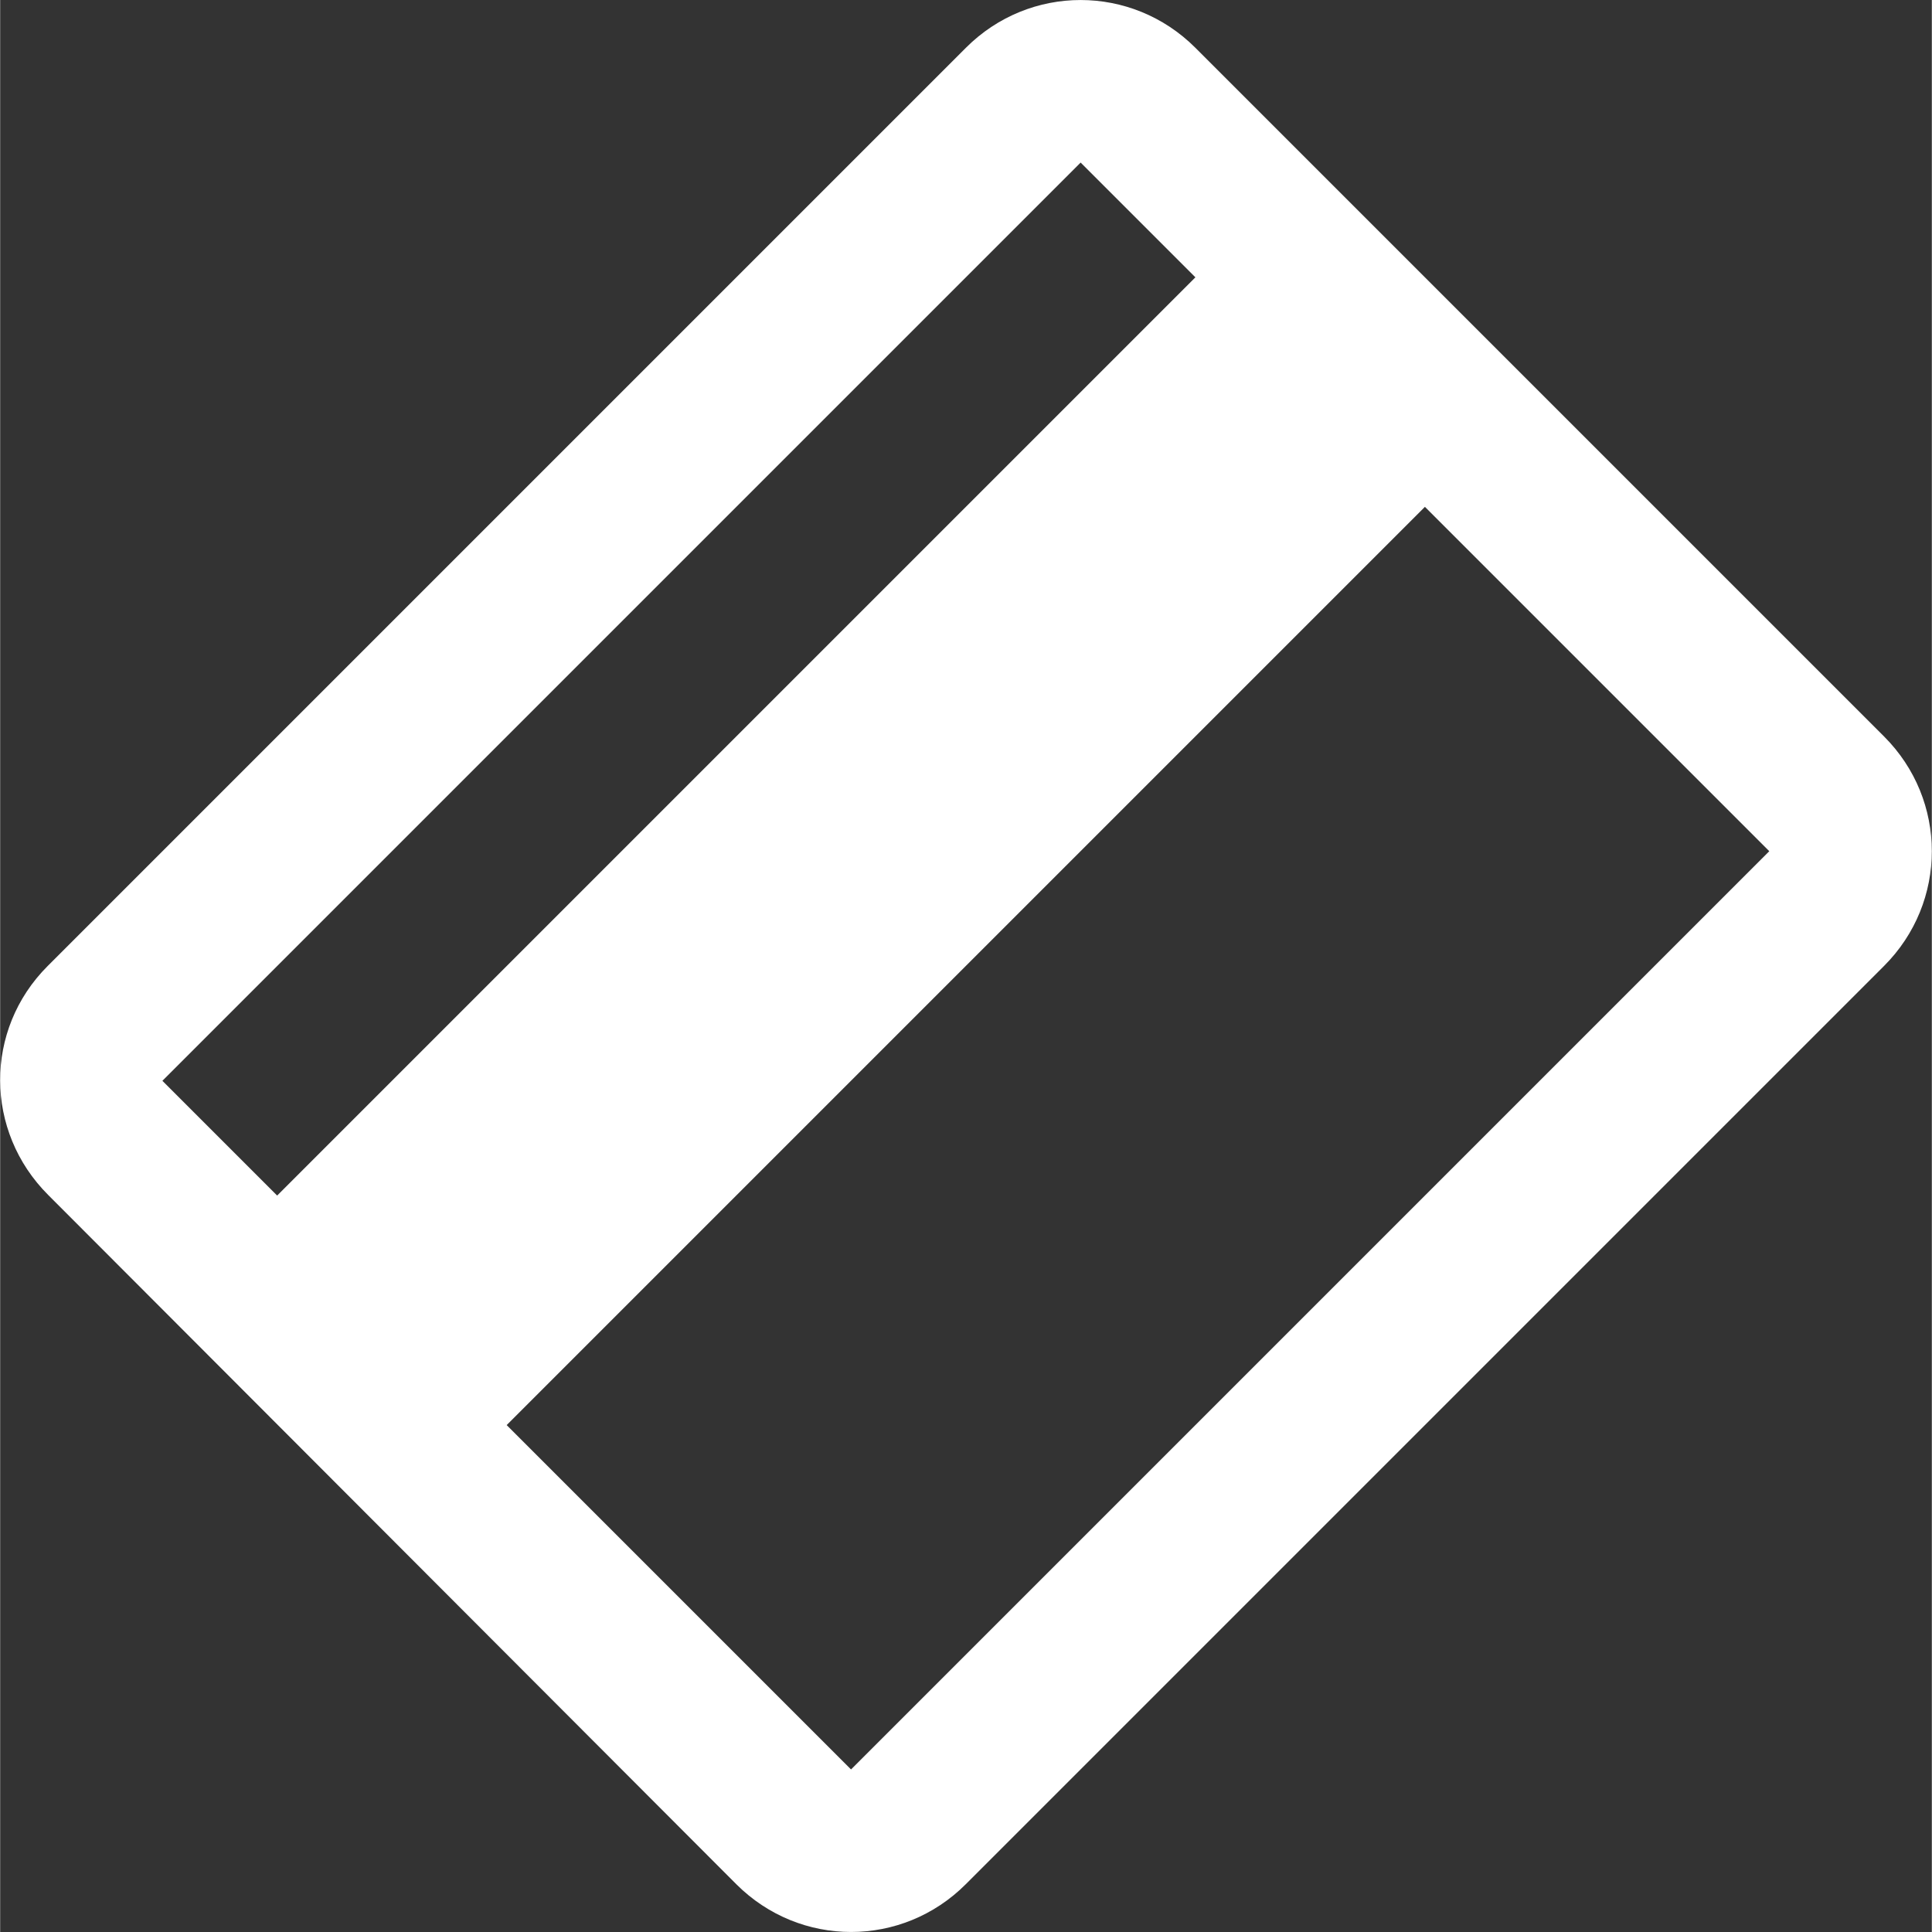 <?xml version="1.0" encoding="UTF-8" standalone="no"?>
<svg
   xmlns:dc="http://purl.org/dc/elements/1.1/"
   xmlns:cc="http://creativecommons.org/ns#"
   xmlns:rdf="http://www.w3.org/1999/02/22-rdf-syntax-ns#"
   xmlns:svg="http://www.w3.org/2000/svg"
   xmlns="http://www.w3.org/2000/svg"
   xmlns:sodipodi="http://sodipodi.sourceforge.net/DTD/sodipodi-0.dtd"
   xmlns:inkscape="http://www.inkscape.org/namespaces/inkscape"
   height="50"
   viewBox="0 0 23.801 23.805"
   width="50"
   version="1.1"
   id="svg6"
   sodipodi:docname="ccard.svg"
   style="fill:#ffffff"
   inkscape:version="0.92.1 r15371">
  <rect x="0" y="0" width="23.801" height="23.805" fill="#333333" stroke="none"/>
  <defs
     id="defs10" />
  <sodipodi:namedview
     pagecolor="#ffffff"
     bordercolor="#666666"
     borderopacity="1"
     objecttolerance="10"
     gridtolerance="10"
     guidetolerance="10"
     inkscape:pageopacity="0"
     inkscape:pageshadow="2"
     inkscape:window-width="732"
     inkscape:window-height="480"
     id="namedview8"
     showgrid="false"
     units="in"
     fit-margin-top="0"
     fit-margin-left="0"
     fit-margin-right="0"
     fit-margin-bottom="0"
     inkscape:zoom="9.8333333"
     inkscape:cx="-4.9819621"
     inkscape:cy="-0.90715953"
     inkscape:window-x="0"
     inkscape:window-y="30"
     inkscape:window-maximized="0"
     inkscape:current-layer="svg6" />
  <path
     d="M -16.881,12.614 H 7.119 v 24 H -16.881 Z"
     id="path2"
     inkscape:connector-curvature="0"
     style="fill:none" />
  <path
     d="m 11.899,0.589 -11.314,11.314 c -0.785,0.785 -0.778,2.037 0.007,2.821 l 8.478,8.492 c 0.785,0.785 2.044,0.785 2.828,0 l 11.314,-11.314 c 0.785,-0.785 0.785,-2.043 0,-2.828 l -8.485,-8.485 c -0.785,-0.785 -2.044,-0.785 -2.828,0 z m 9.899,9.899 -11.314,11.314 -4.243,-4.243 11.314,-11.314 z m -7.071,-7.071 -11.314,11.314 -1.414,-1.414 11.314,-11.314 z"
     id="path4"
     inkscape:connector-curvature="0" />
</svg>
